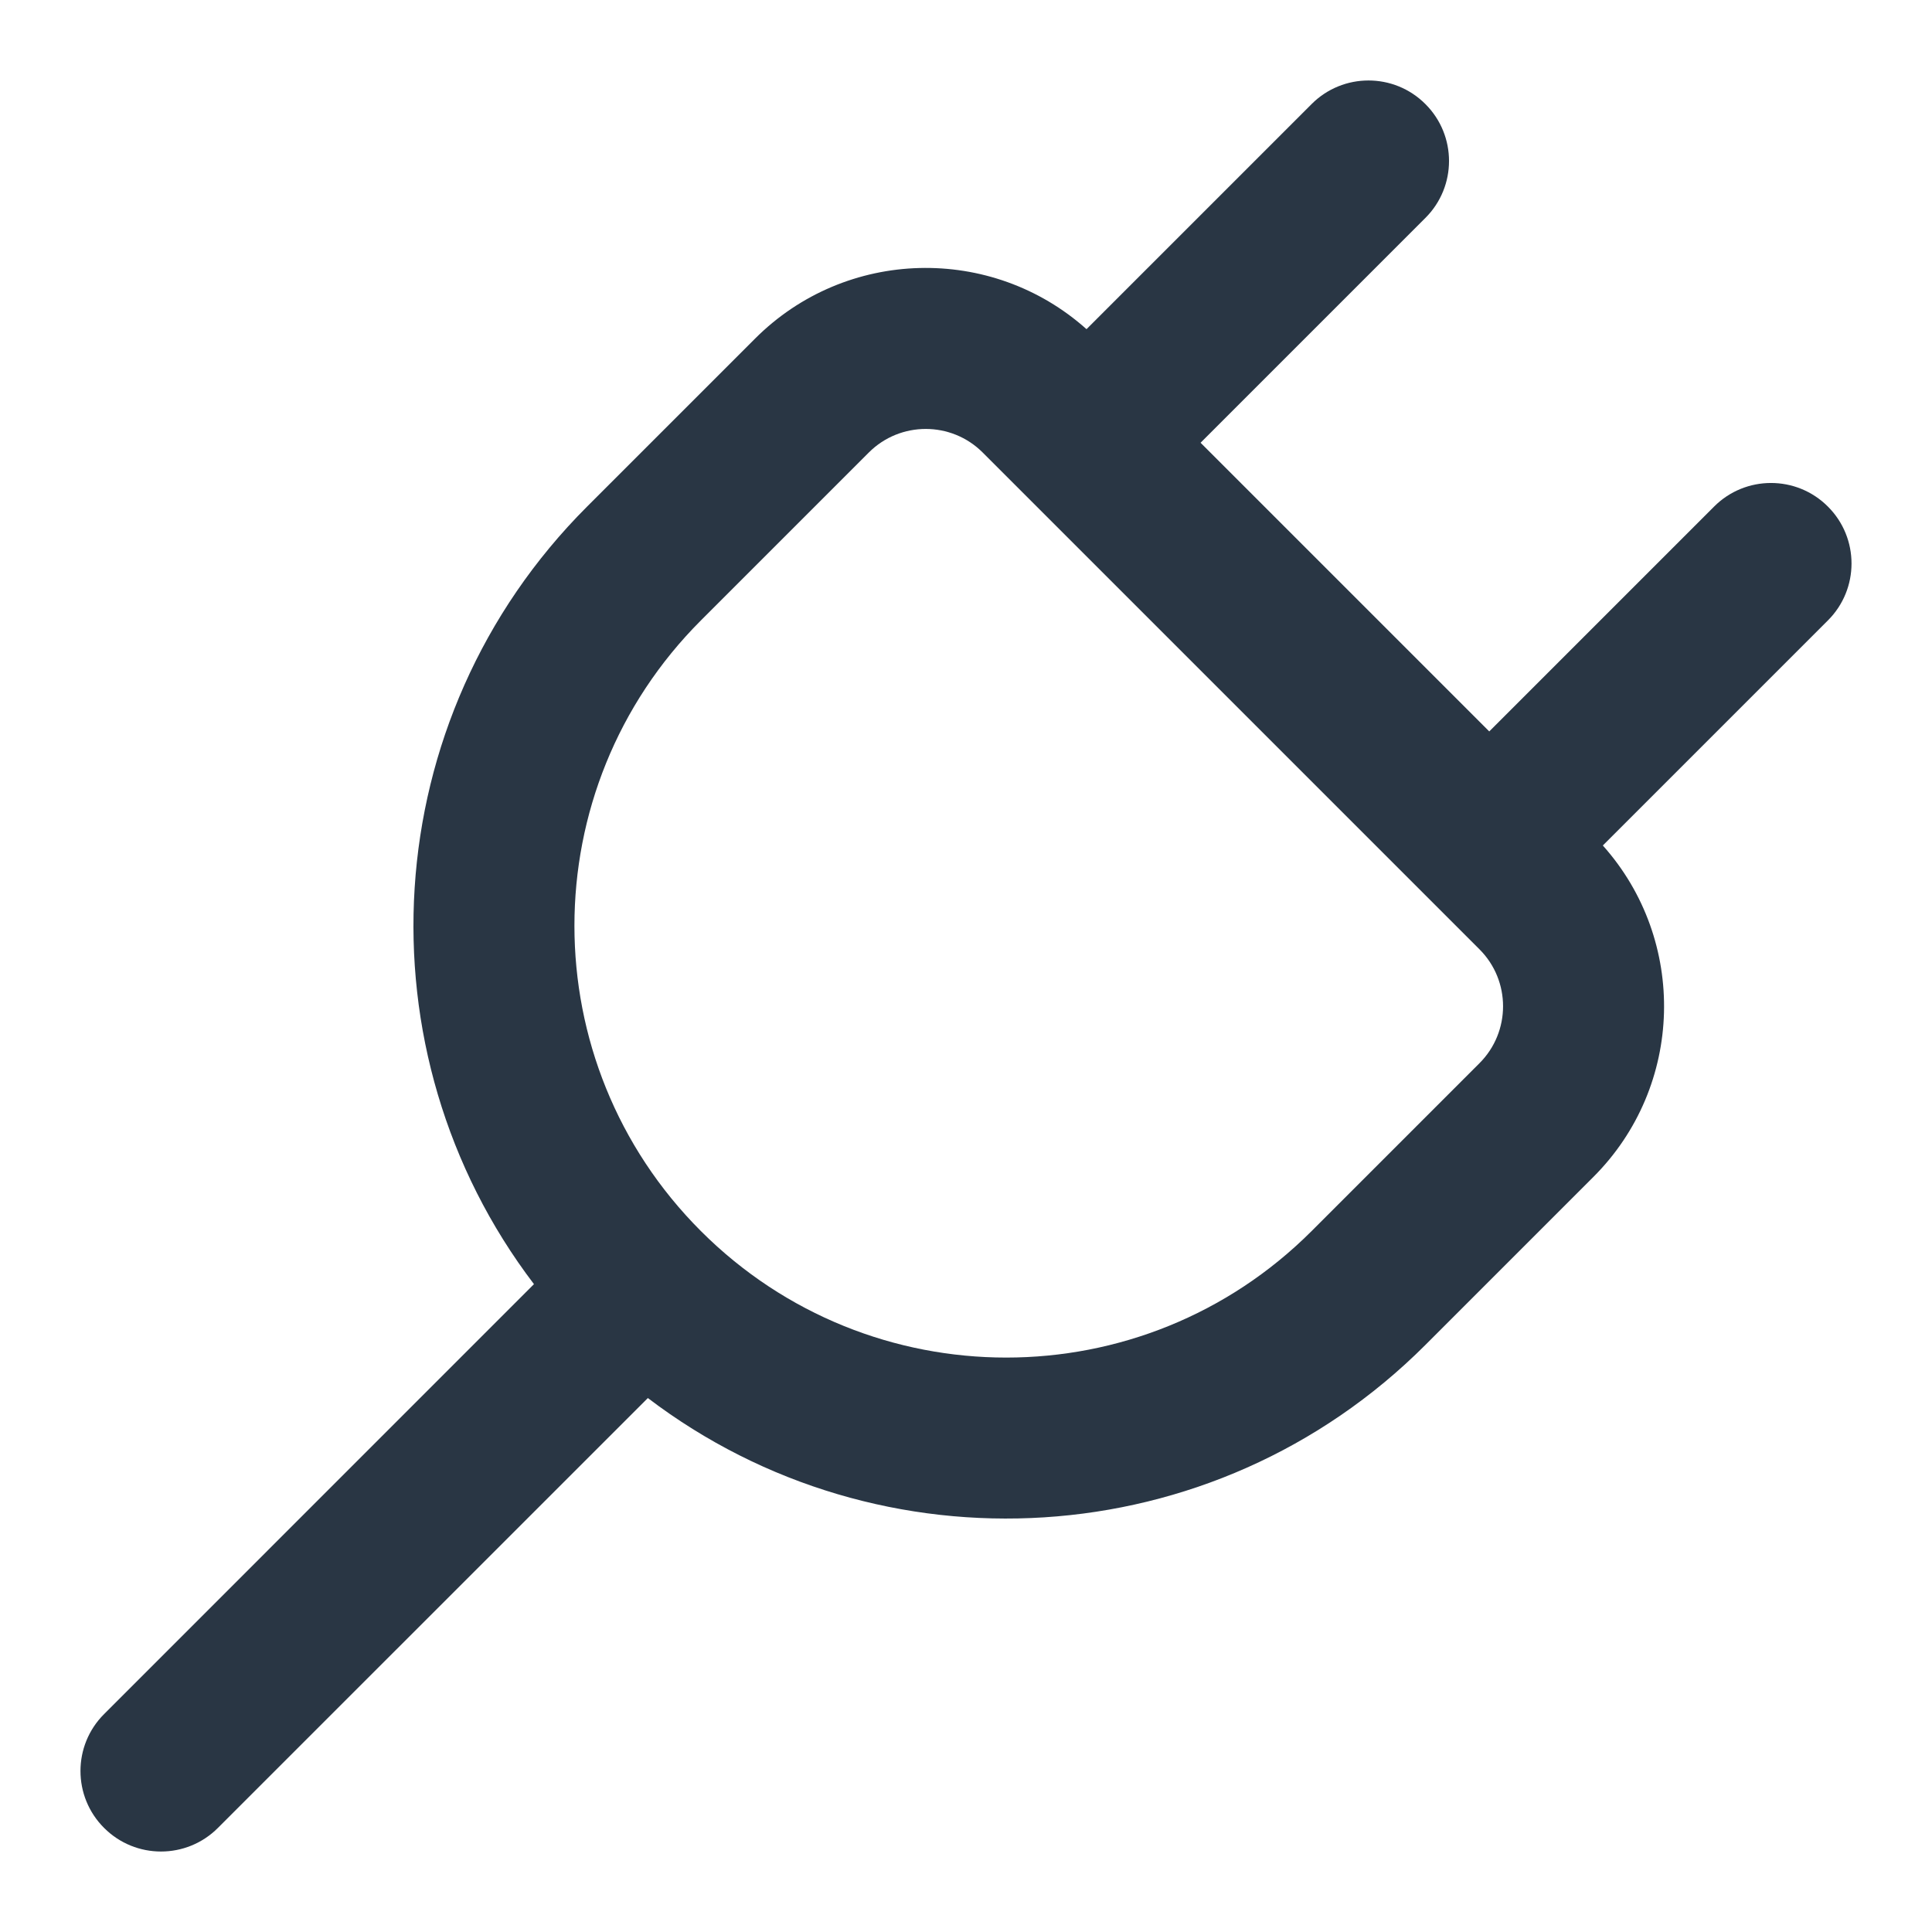<?xml version="1.0" encoding="UTF-8" standalone="no"?> <svg width="24" height="24" viewBox="0 0 24 24" fill="none" xmlns="http://www.w3.org/2000/svg">
<path fill-rule="evenodd" clip-rule="evenodd" d="M17.707 1.293C18.098 1.683 18.098 2.317 17.707 2.707L14.914 5.5L18.5 9.086L21.293 6.293C21.683 5.902 22.317 5.902 22.707 6.293C23.098 6.683 23.098 7.317 22.707 7.707L19.911 10.503C20.963 11.681 20.924 13.491 19.793 14.621L17.707 16.707C15.071 19.343 10.934 19.563 8.048 17.367L2.707 22.707C2.317 23.098 1.683 23.098 1.293 22.707C0.902 22.317 0.902 21.683 1.293 21.293L6.633 15.952C4.437 13.066 4.657 8.929 7.293 6.293L9.379 4.207C10.509 3.076 12.319 3.037 13.497 4.089L16.293 1.293C16.683 0.902 17.317 0.902 17.707 1.293ZM12.207 5.621C11.817 5.231 11.183 5.231 10.793 5.621L8.707 7.707C6.612 9.802 6.612 13.198 8.707 15.293C10.802 17.388 14.198 17.388 16.293 15.293L18.379 13.207C18.769 12.817 18.769 12.183 18.379 11.793L12.207 5.621Z" fill="#293644"/>
</svg>
